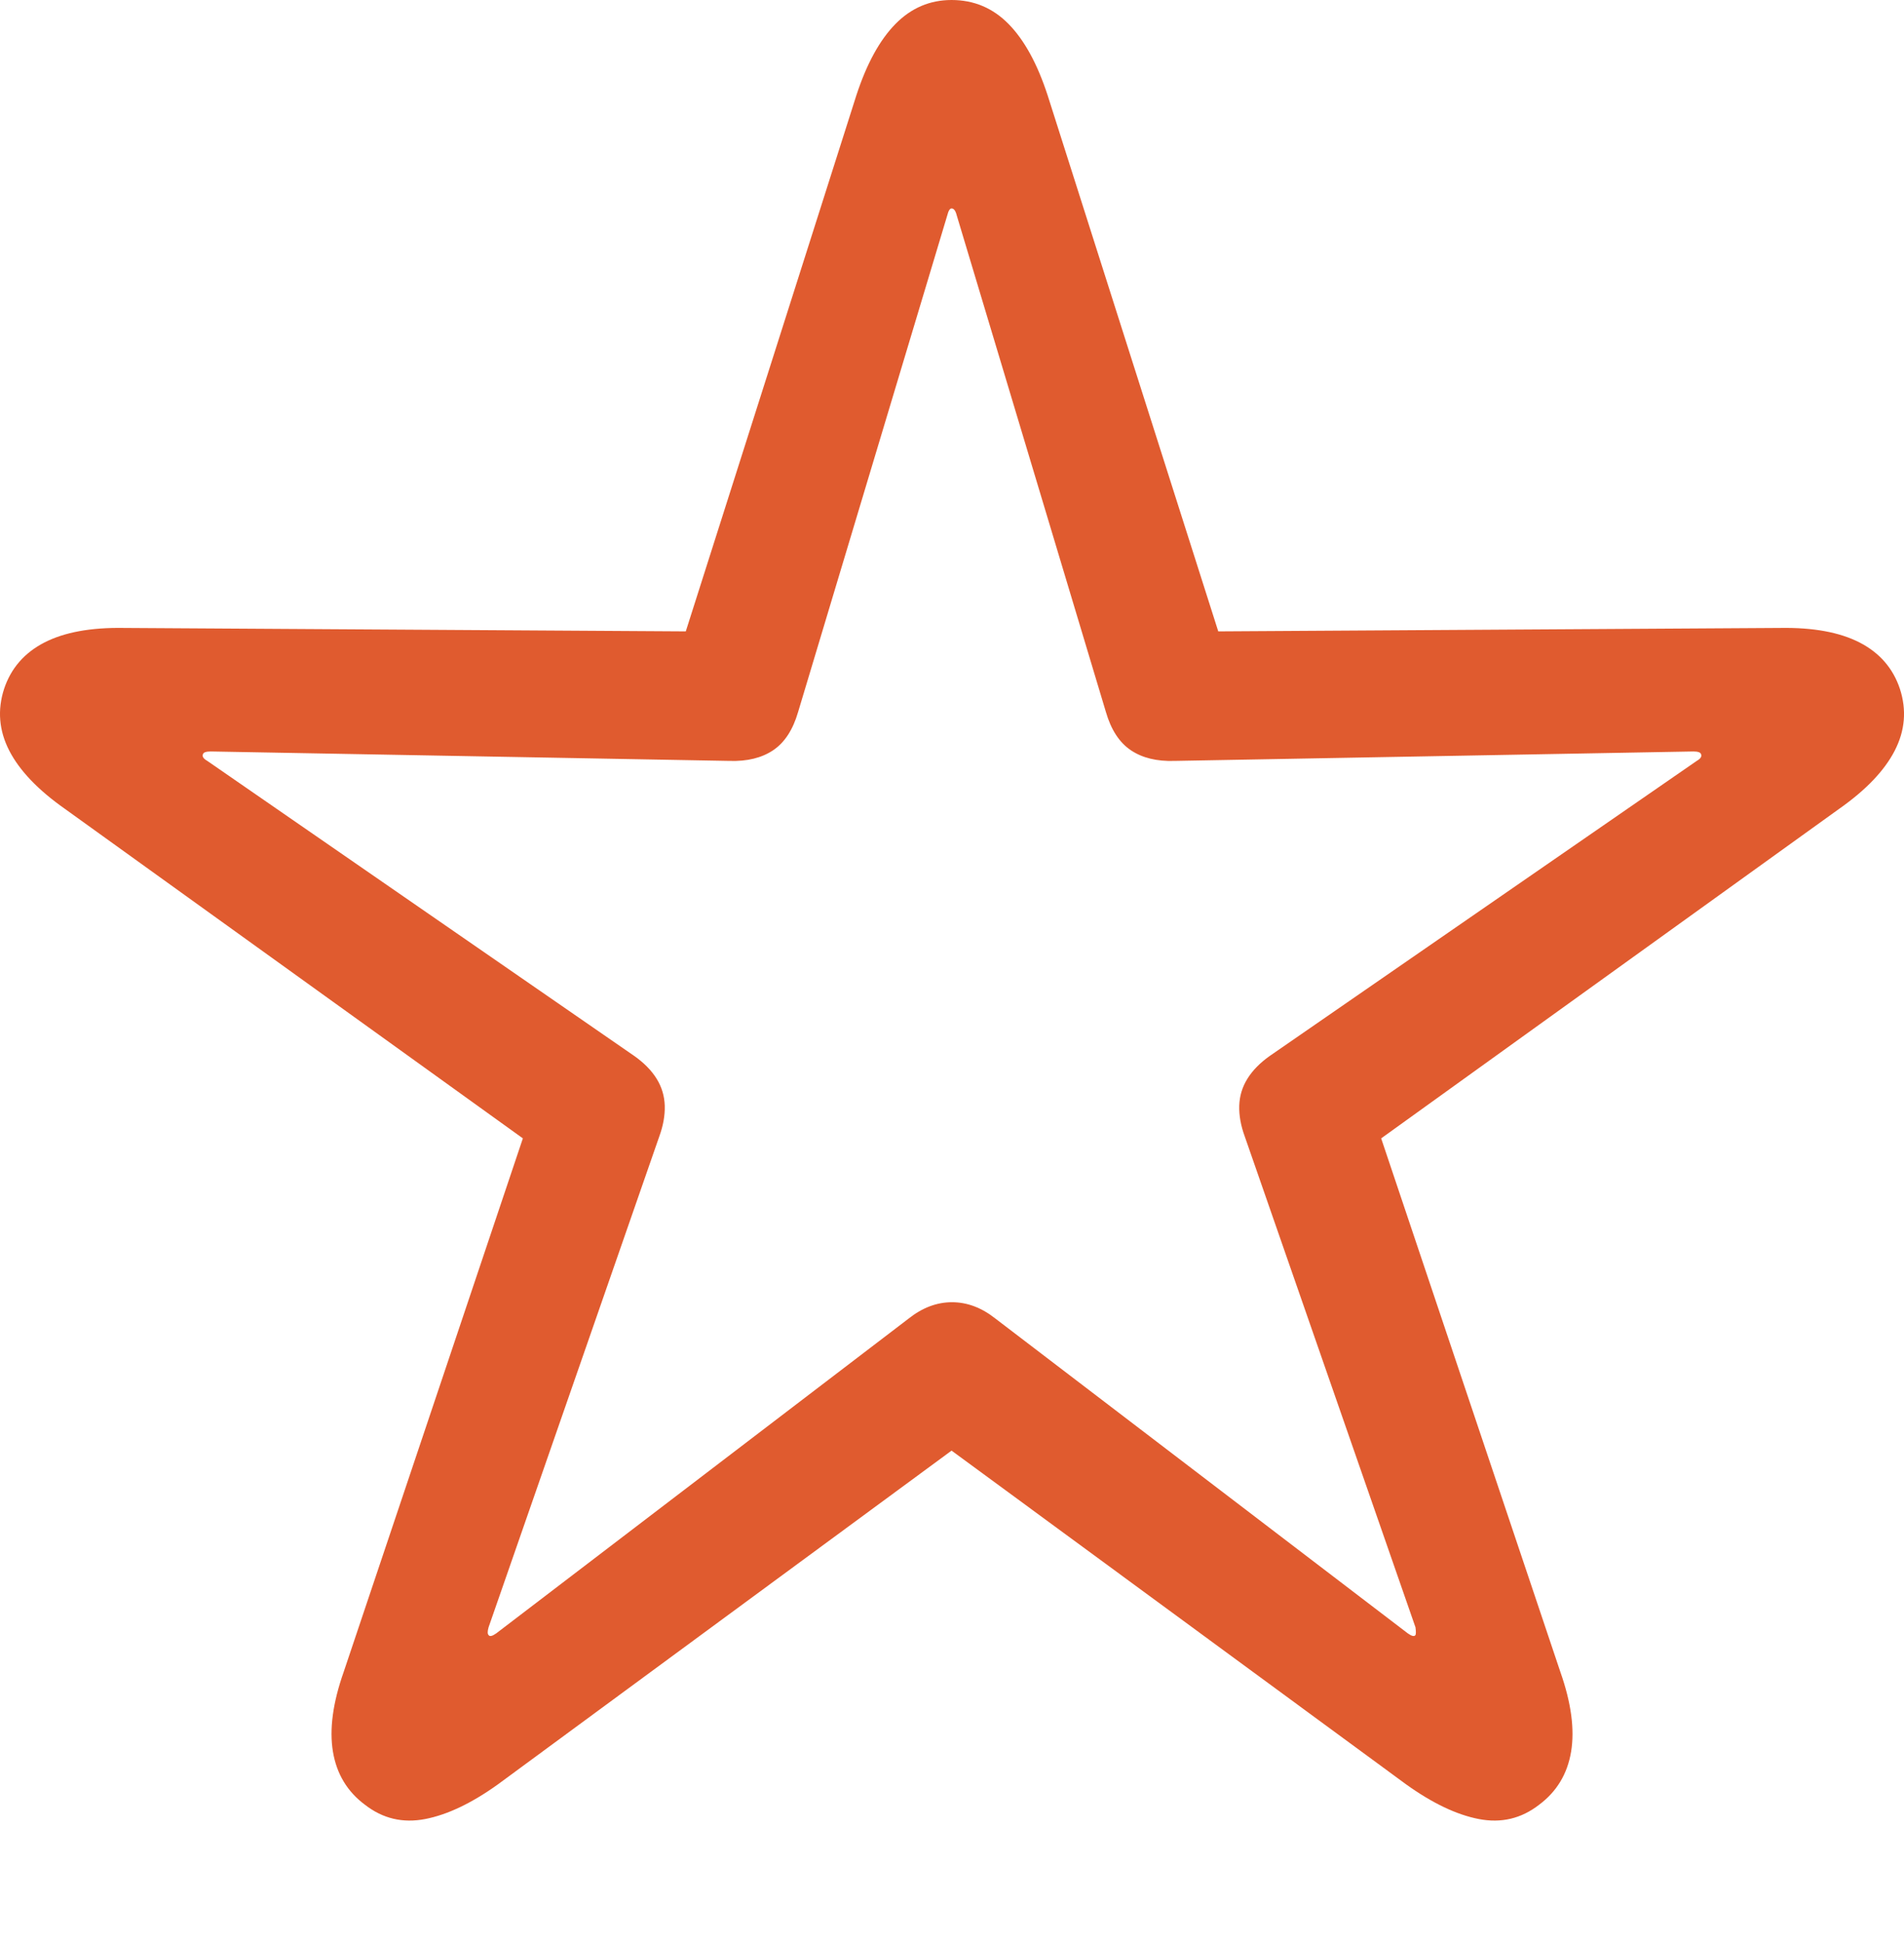 <?xml version="1.0" encoding="UTF-8"?>
<!--Generator: Apple Native CoreSVG 175-->
<!DOCTYPE svg
PUBLIC "-//W3C//DTD SVG 1.1//EN"
       "http://www.w3.org/Graphics/SVG/1.1/DTD/svg11.dtd">
<svg version="1.1" xmlns="http://www.w3.org/2000/svg" xmlns:xlink="http://www.w3.org/1999/xlink" width="48.792" height="49.768">
 <g>
  <rect height="49.768" opacity="0" width="48.792" x="0" y="0"/>
  <path d="M9.356 46.23Q10.037 46.758 10.894 46.593Q11.751 46.428 12.762 45.703L24.385 37.156L36.031 45.703Q37.041 46.428 37.898 46.593Q38.755 46.758 39.437 46.23Q40.118 45.725 40.261 44.868Q40.403 44.011 39.986 42.825L35.394 29.158L47.127 20.72Q48.16 19.995 48.555 19.226Q48.951 18.457 48.687 17.644Q48.423 16.853 47.654 16.457Q46.885 16.062 45.611 16.084L31.219 16.172L26.846 2.439Q26.451 1.23 25.846 0.615Q25.242 0 24.385 0Q23.55 0 22.946 0.615Q22.342 1.23 21.946 2.439L17.574 16.172L3.182 16.084Q1.907 16.062 1.138 16.457Q0.369 16.853 0.105 17.644Q-0.158 18.457 0.237 19.226Q0.633 19.995 1.666 20.72L13.399 29.158L8.807 42.825Q8.389 44.011 8.532 44.868Q8.675 45.725 9.356 46.23ZM12.52 41.88Q12.476 41.836 12.52 41.682L16.893 29.114Q17.046 28.696 17.035 28.323Q17.024 27.949 16.827 27.631Q16.629 27.312 16.255 27.048L5.313 19.49Q5.159 19.402 5.203 19.314Q5.225 19.248 5.401 19.248L18.694 19.49Q19.375 19.512 19.815 19.215Q20.254 18.919 20.452 18.237L24.275 5.515Q24.319 5.339 24.385 5.339Q24.473 5.339 24.517 5.515L28.34 18.237Q28.538 18.919 28.977 19.215Q29.417 19.512 30.098 19.49L43.392 19.248Q43.567 19.248 43.589 19.314Q43.633 19.402 43.48 19.49L32.537 27.048Q32.164 27.312 31.966 27.631Q31.768 27.949 31.757 28.323Q31.746 28.696 31.9 29.114L36.273 41.682Q36.294 41.836 36.273 41.88Q36.228 41.946 36.075 41.836L25.506 33.772Q24.979 33.355 24.396 33.355Q23.814 33.355 23.287 33.772L12.718 41.836Q12.564 41.946 12.52 41.88Z" fill="#e05b2f"/>
 </g>
</svg>
